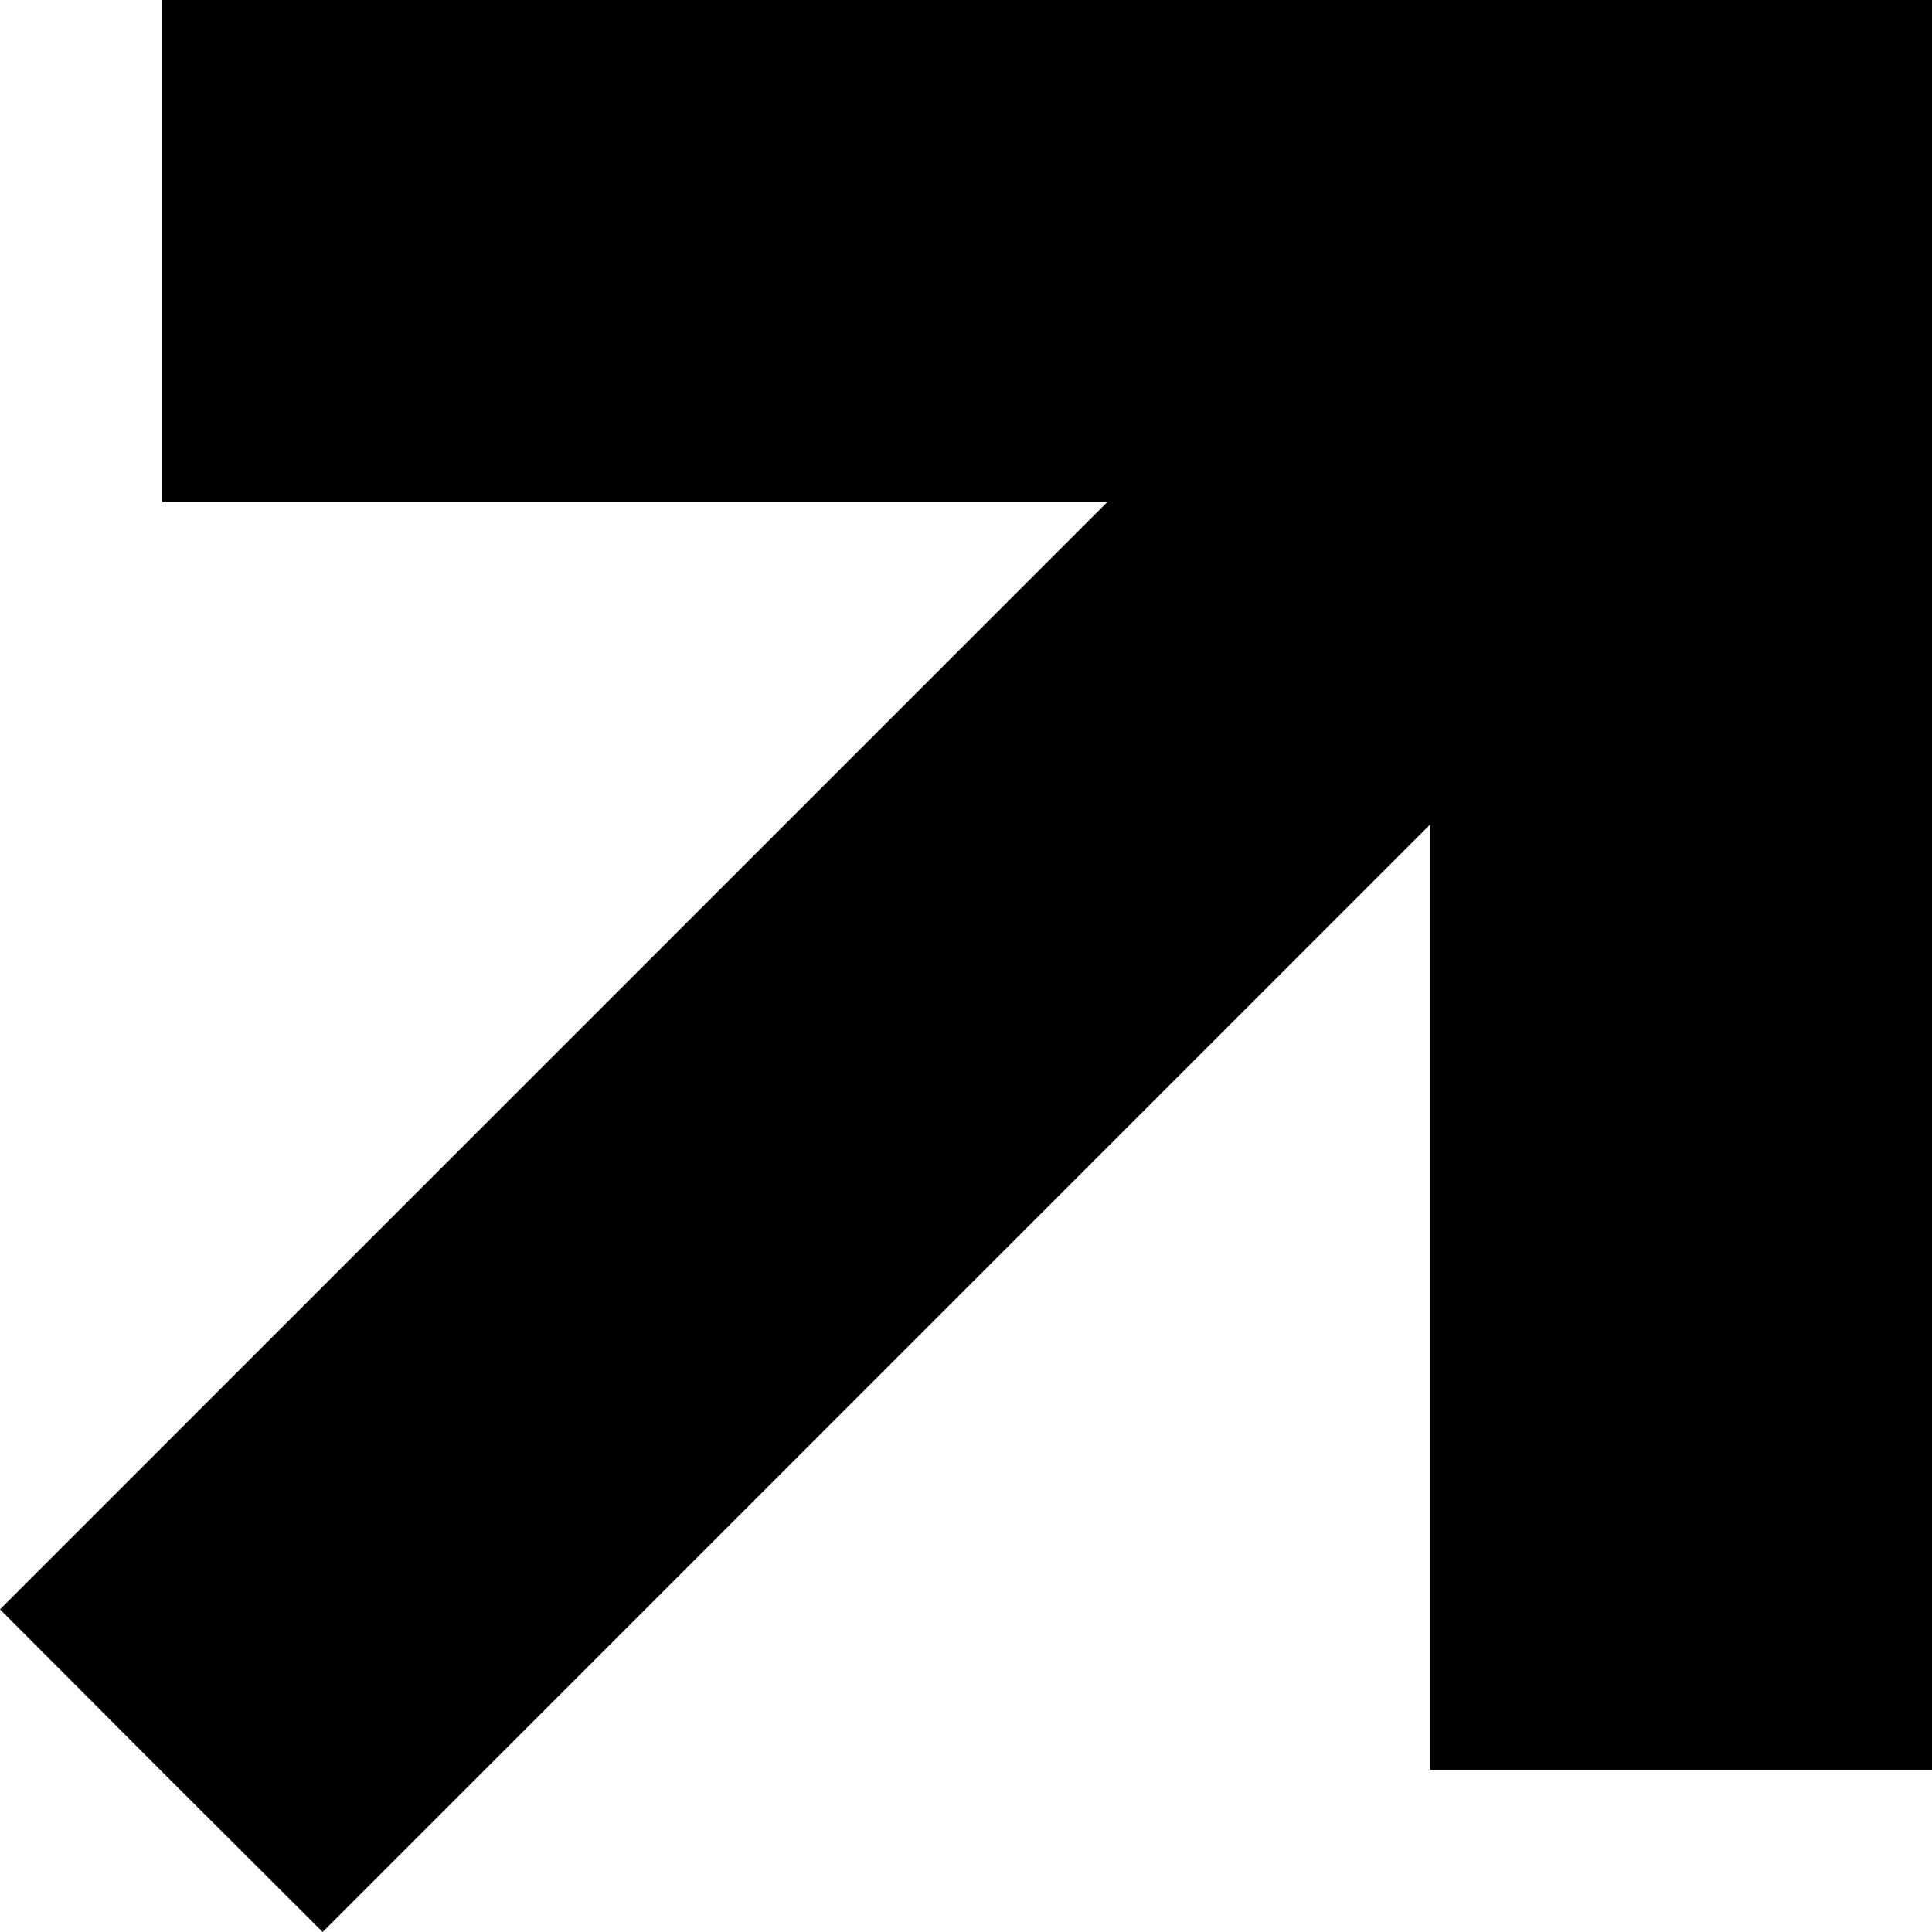 <?xml version="1.0" standalone="no"?>
<!DOCTYPE svg PUBLIC "-//W3C//DTD SVG 20010904//EN"
 "http://www.w3.org/TR/2001/REC-SVG-20010904/DTD/svg10.dtd">
<svg version="1.0" xmlns="http://www.w3.org/2000/svg"
 width="512pt" height="512pt" viewBox="0 0 512 512"
 preserveAspectRatio="xMidYMid meet">

<g transform="translate(0,512) scale(0.1,-0.1)"
fill="#000000" stroke="none">
<path d="M430 4455 l0 -665 1252 0 1253 0 -1468 -1468 -1467 -1467 427 -428
428 -427 1467 1467 1468 1468 0 -1253 0 -1252 665 0 665 0 0 2345 0 2345
-2345 0 -2345 0 0 -665z"/>
</g>
</svg>
